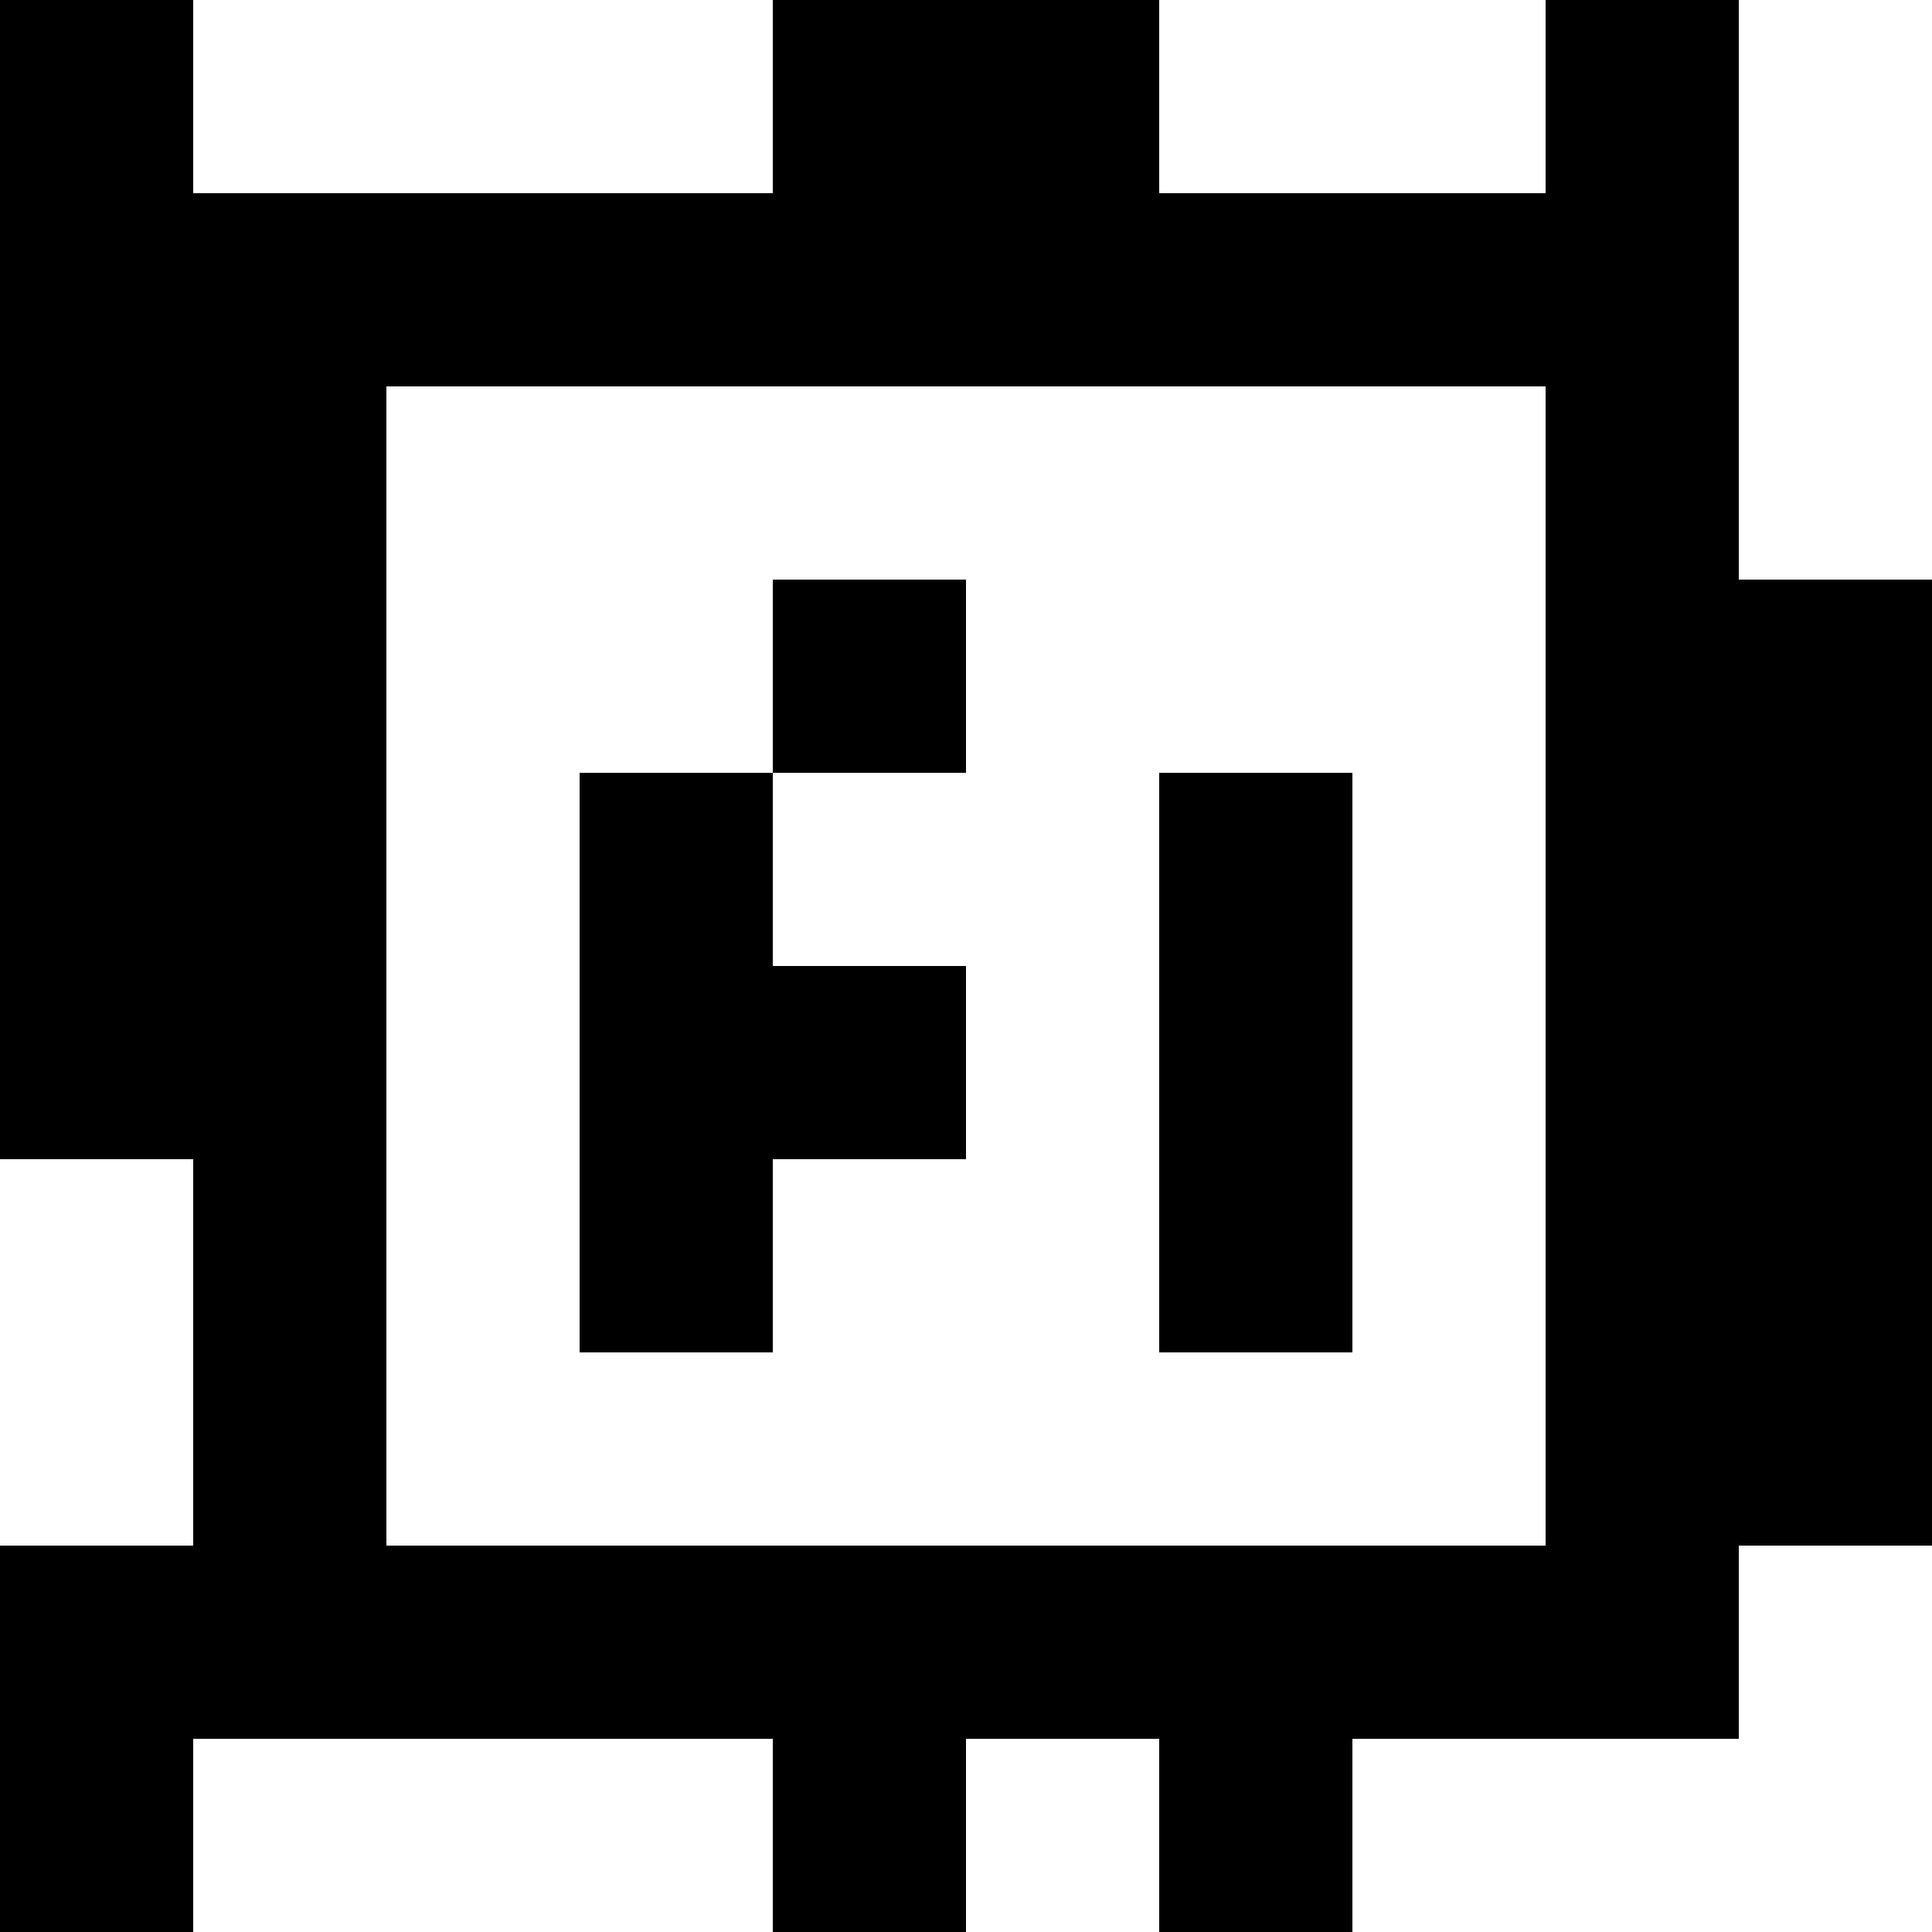 <?xml version="1.0" standalone="yes"?>
<svg xmlns="http://www.w3.org/2000/svg" width="100" height="100">
<rect width="100%" height="100%" fill="#808080" stroke="none"/>
<path style="fill:#000000; stroke:none;" d="M0 0L0 60L10 60L10 80L0 80L0 100L10 100L10 90L40 90L40 100L50 100L50 90L60 90L60 100L70 100L70 90L90 90L90 80L100 80L100 30L90 30L90 0L80 0L80 10L60 10L60 0L40 0L40 10L10 10L10 0L0 0z"/>
<path style="fill:#ffffff; stroke:none;" d="M10 0L10 10L40 10L40 0L10 0M60 0L60 10L80 10L80 0L60 0M90 0L90 30L100 30L100 0L90 0M20 20L20 80L80 80L80 20L20 20z"/>
<path style="fill:#000000; stroke:none;" d="M40 30L40 40L30 40L30 70L40 70L40 60L50 60L50 50L40 50L40 40L50 40L50 30L40 30M60 40L60 70L70 70L70 40L60 40z"/>
<path style="fill:#ffffff; stroke:none;" d="M0 60L0 80L10 80L10 60L0 60M90 80L90 90L70 90L70 100L100 100L100 80L90 80M10 90L10 100L40 100L40 90L10 90M50 90L50 100L60 100L60 90L50 90z"/>
</svg>
